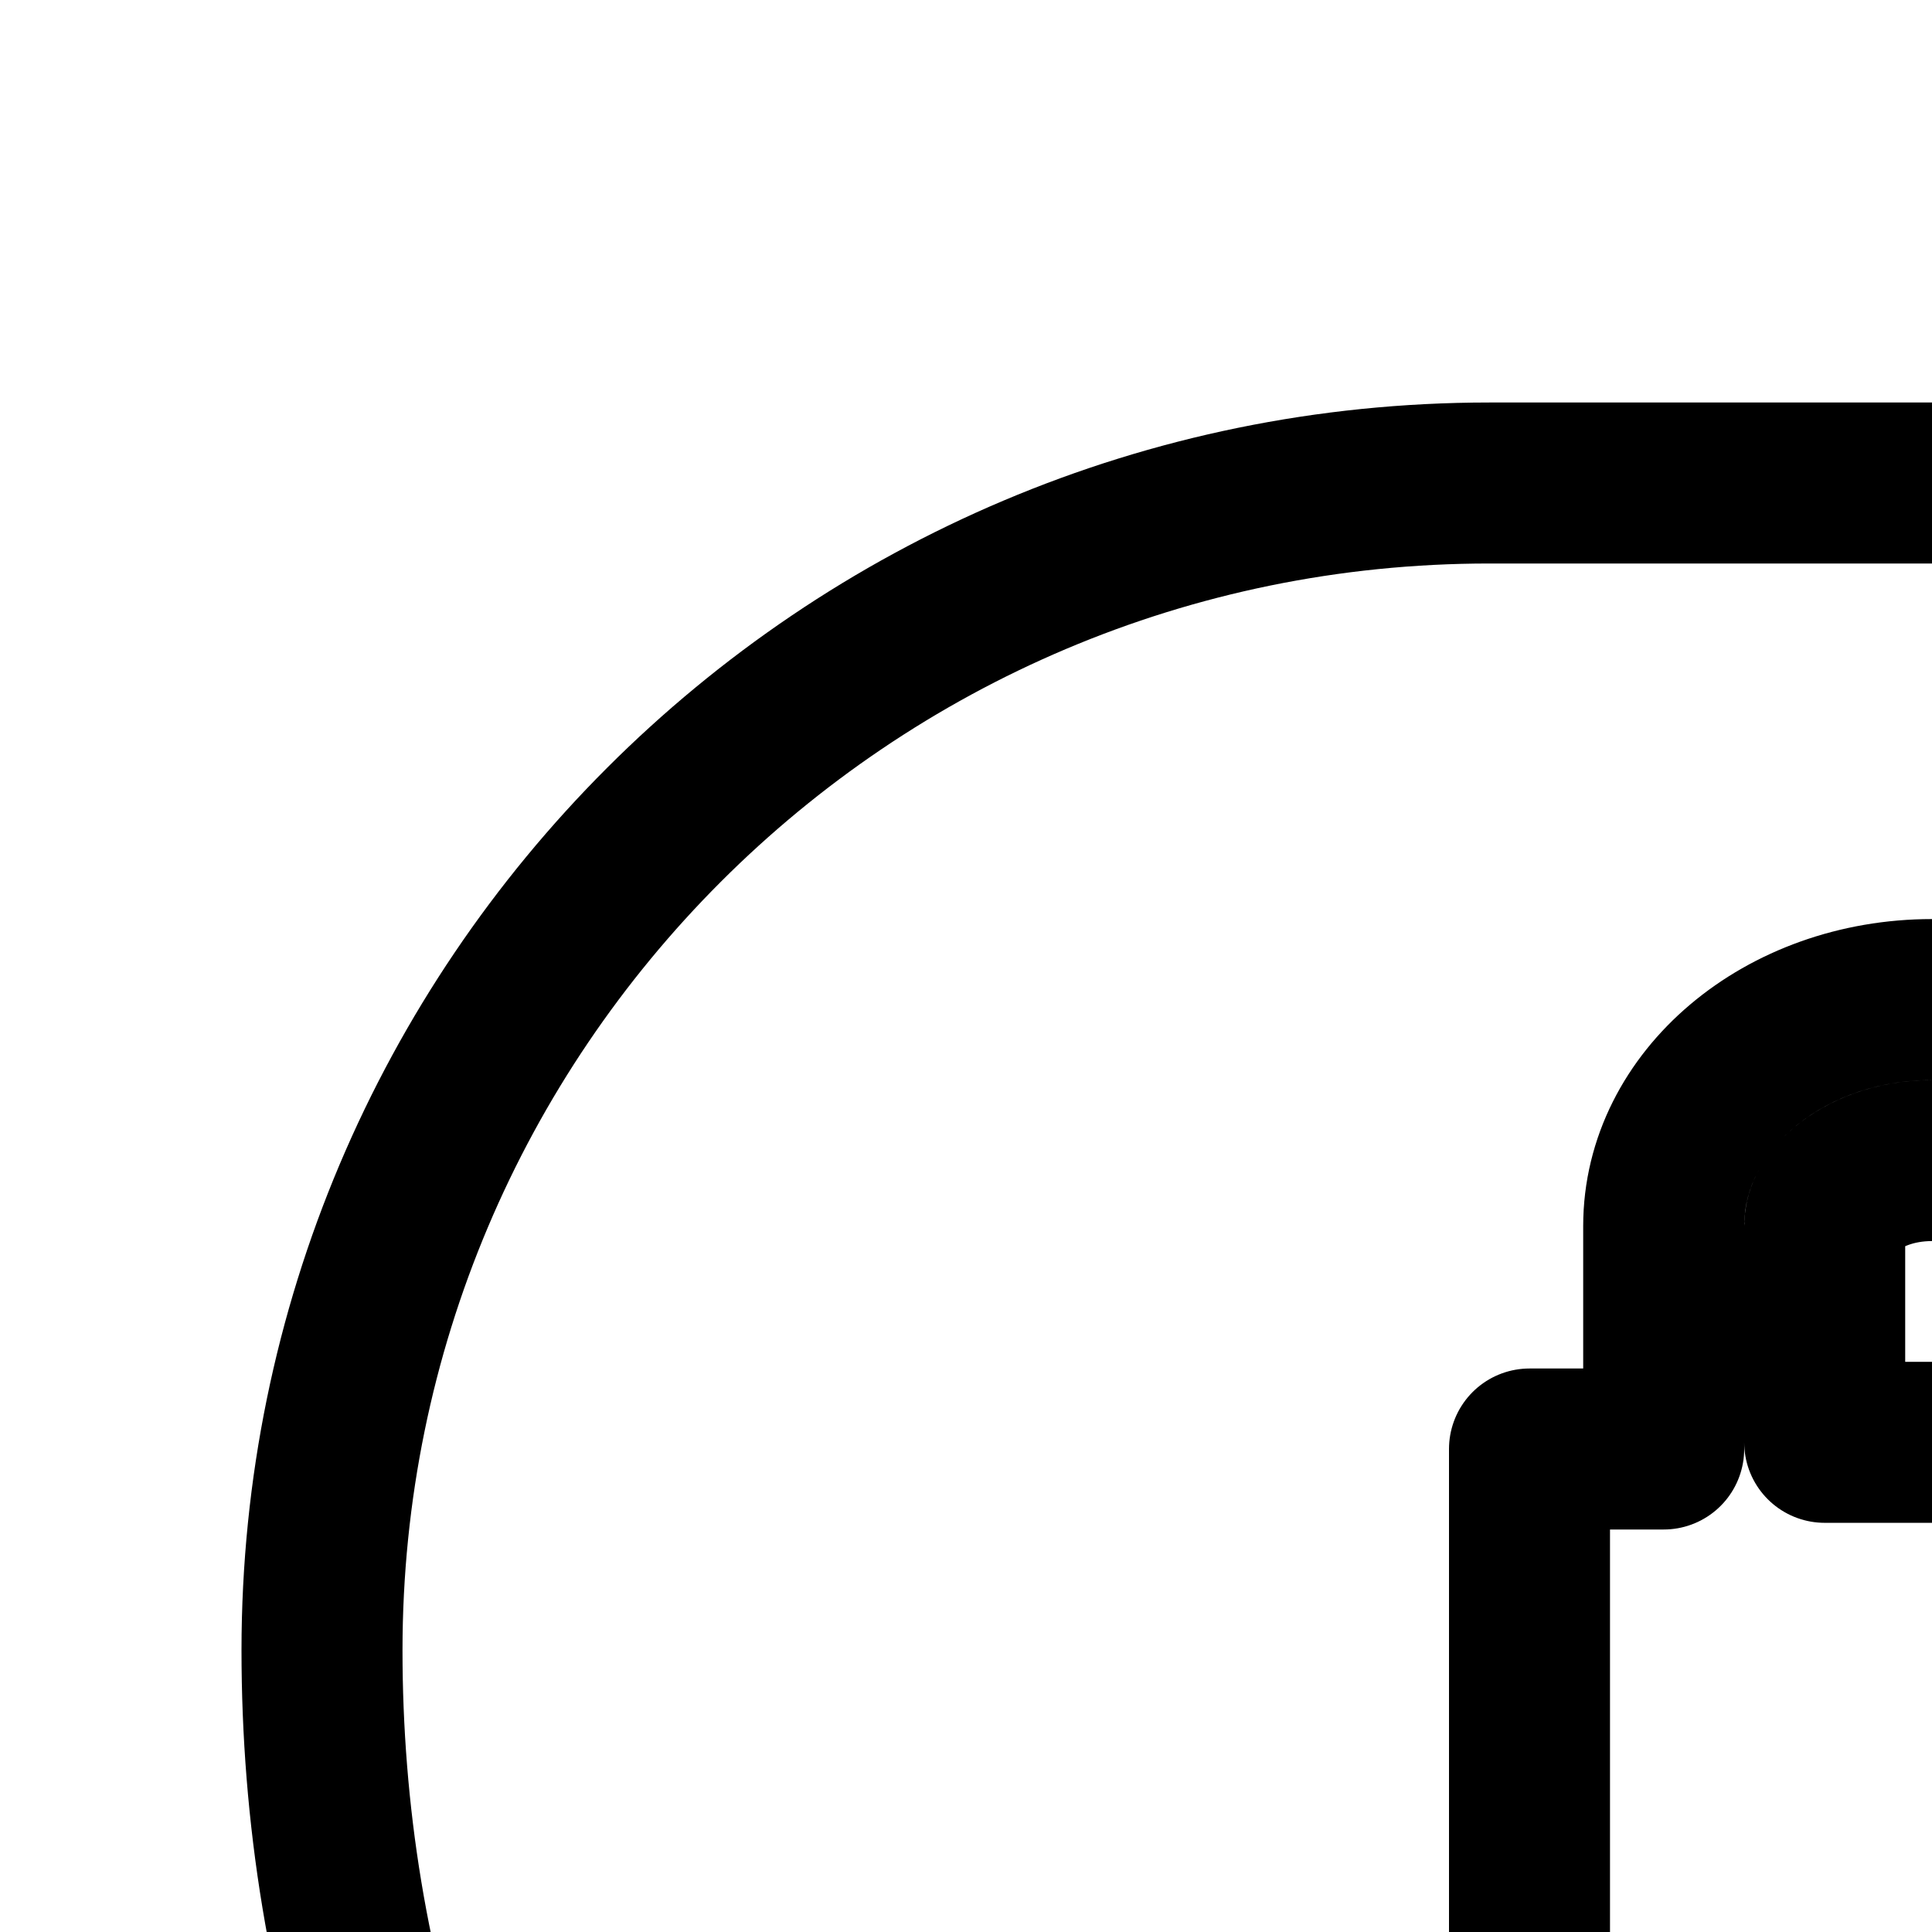 <svg
  xmlns="http://www.w3.org/2000/svg"
  width="24"
  height="24"
  viewBox="0 0 24 24"
  fill="none"
  stroke="currentColor"
  stroke-width="2"
  stroke-linecap="round"
  stroke-linejoin="round"
>
  <path
    fill-rule="evenodd"
    d="M4 20.5C4 12.492 10.492 6 18.5 6h11C37.508 6 44 12.492 44 20.5S37.508 35 29.5 35H28v7l-2.5-.5C9 37.5 4 28.508 4 20.5M27.333 18H29v9H19v-9h1.667v-2.77c0-1.554 1.492-2.813 3.333-2.813s3.333 1.259 3.333 2.812zM24 14.417c.47 0 .841.161 1.067.352.222.187.266.357.266.46v2.688h-2.666v-2.688c0-.103.044-.273.266-.46.226-.19.597-.352 1.067-.352"
    clip-rule="evenodd"
  />
</svg>
